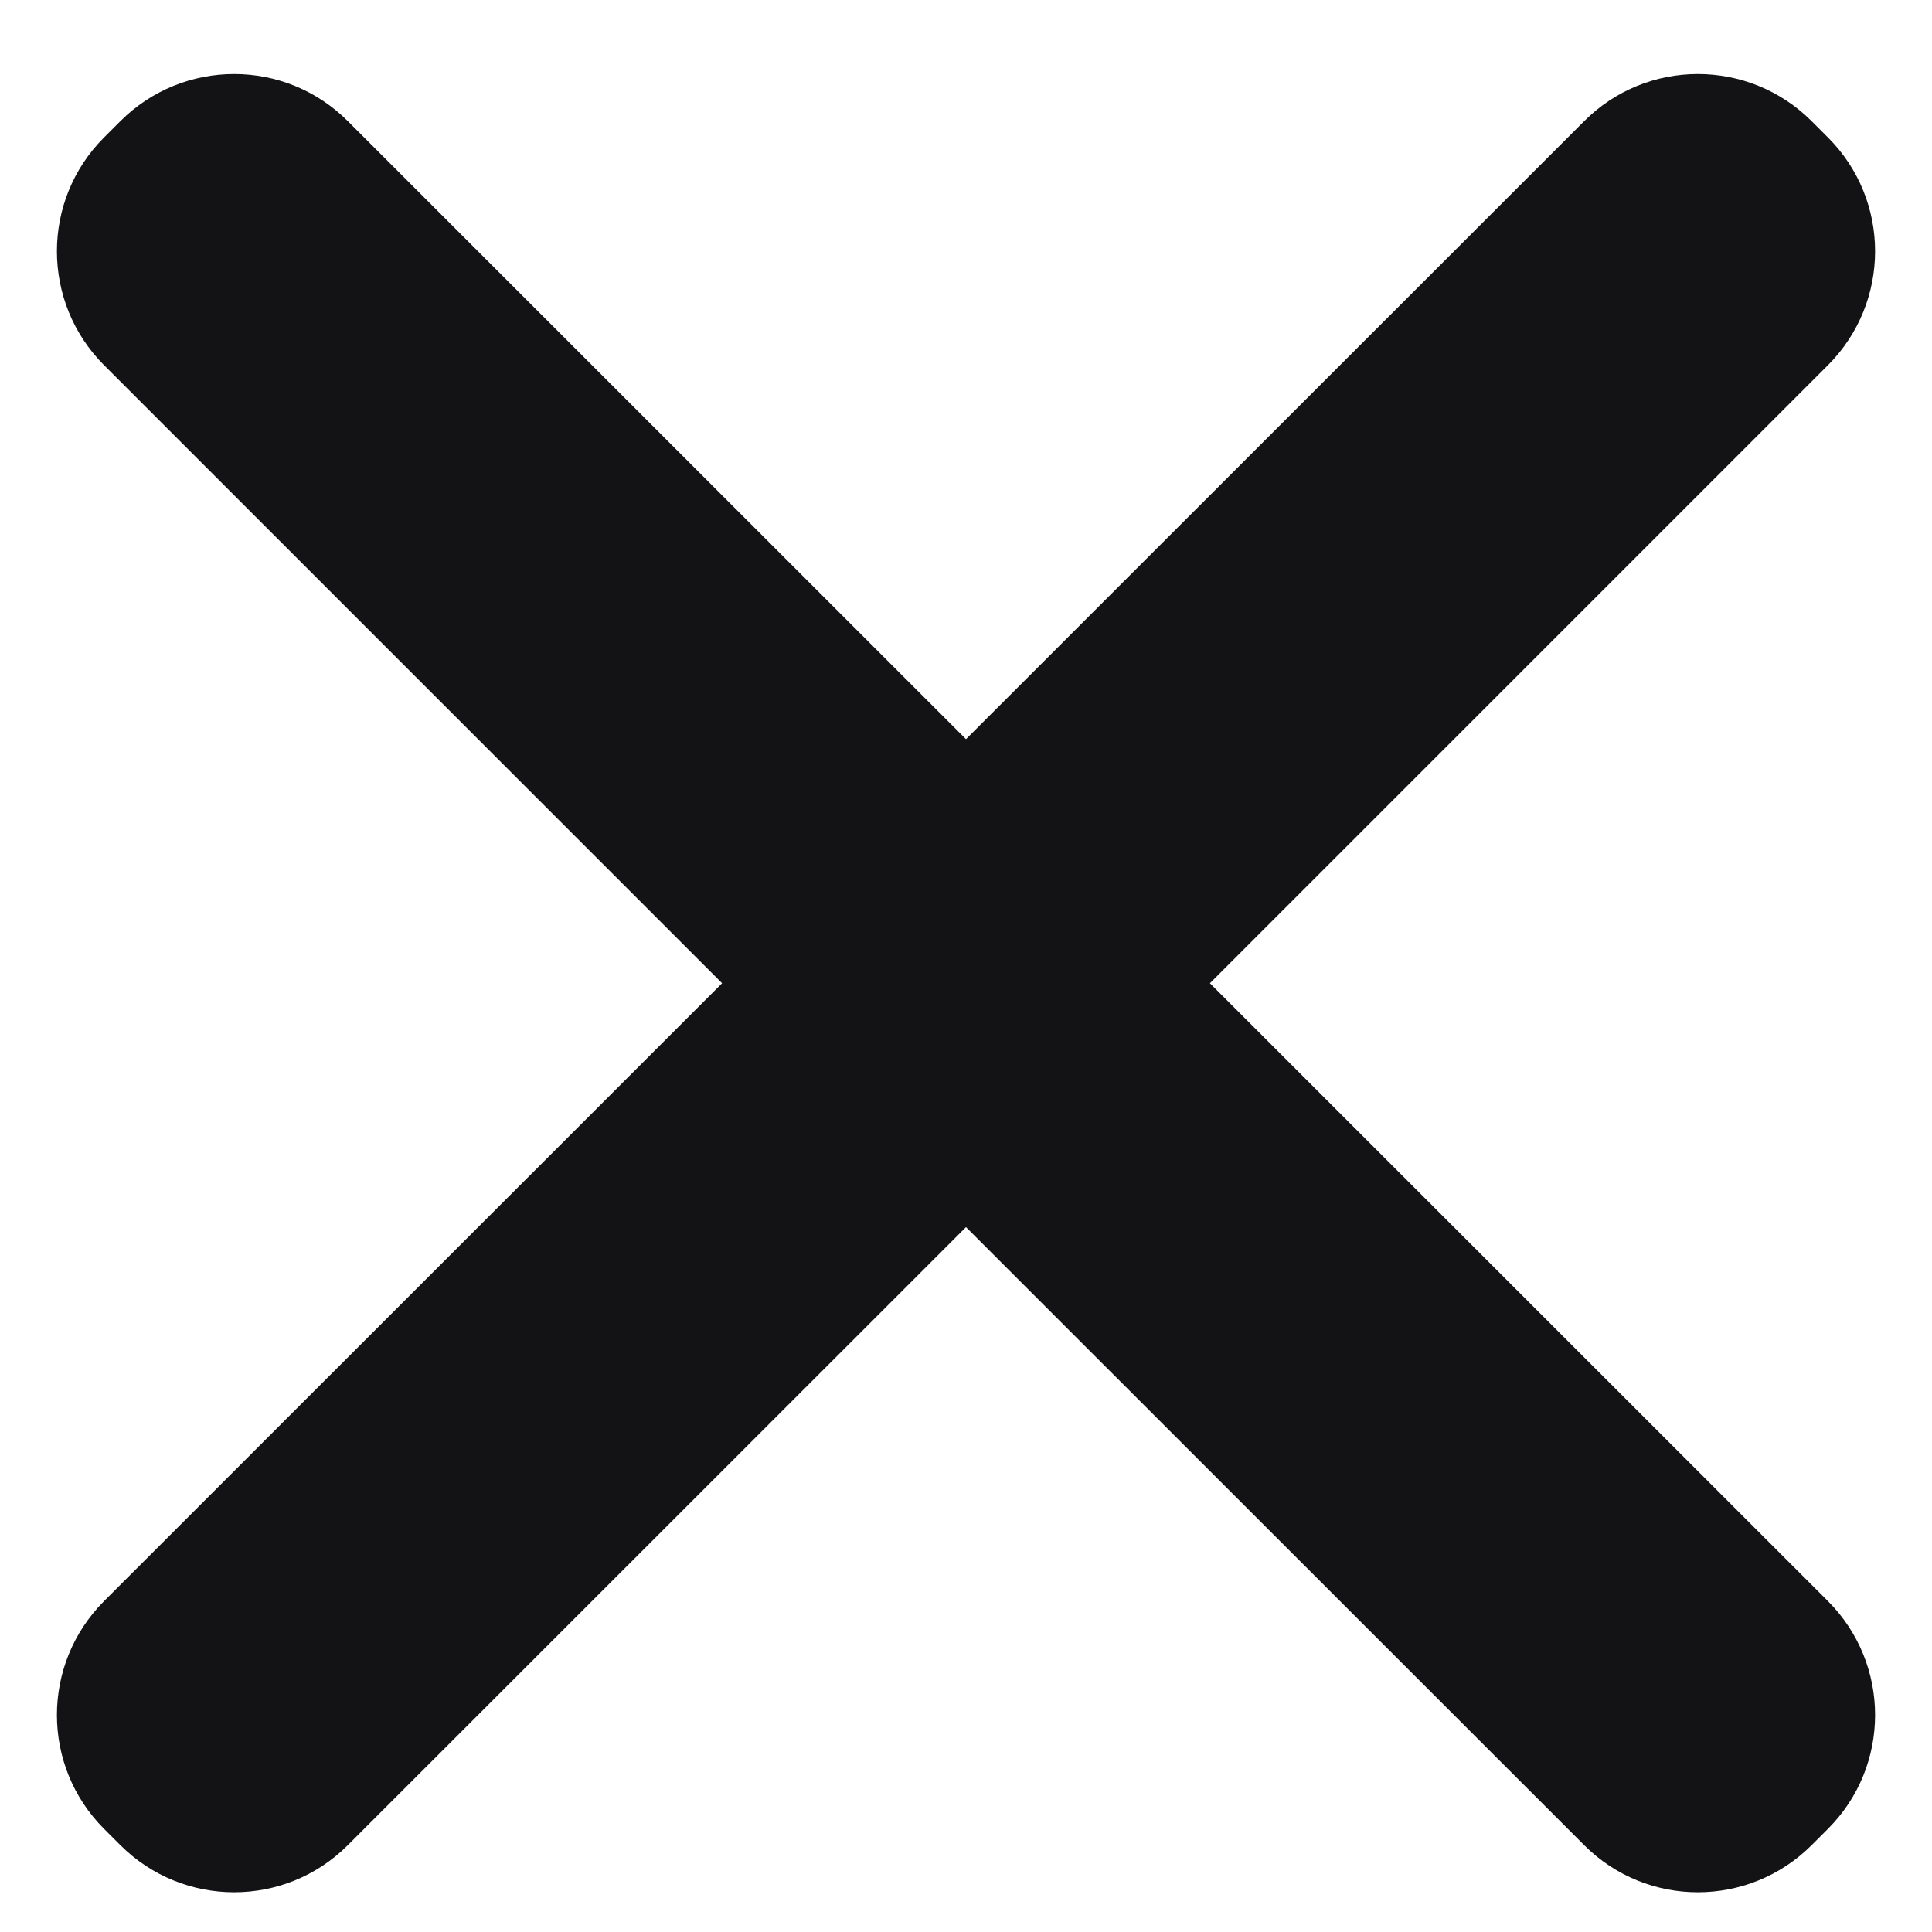 <svg width="12" height="12" viewBox="0 0 12 12" fill="none" xmlns="http://www.w3.org/2000/svg">
<path fill-rule="evenodd" clip-rule="evenodd" d="M4.485 6.107L0.646 2.268C0.256 1.877 0.256 1.244 0.646 0.854L0.747 0.753C1.138 0.362 1.771 0.362 2.161 0.753L6 4.591L9.839 0.753C10.229 0.362 10.862 0.362 11.253 0.753L11.354 0.854C11.744 1.244 11.744 1.877 11.354 2.268L7.515 6.107L11.354 9.945C11.744 10.336 11.744 10.969 11.354 11.359L11.253 11.46C10.862 11.851 10.229 11.851 9.839 11.46L6 7.622L2.161 11.46C1.771 11.851 1.138 11.851 0.747 11.46L0.646 11.359C0.256 10.969 0.256 10.336 0.646 9.945L4.485 6.107Z" fill="#131315"/>
</svg>
